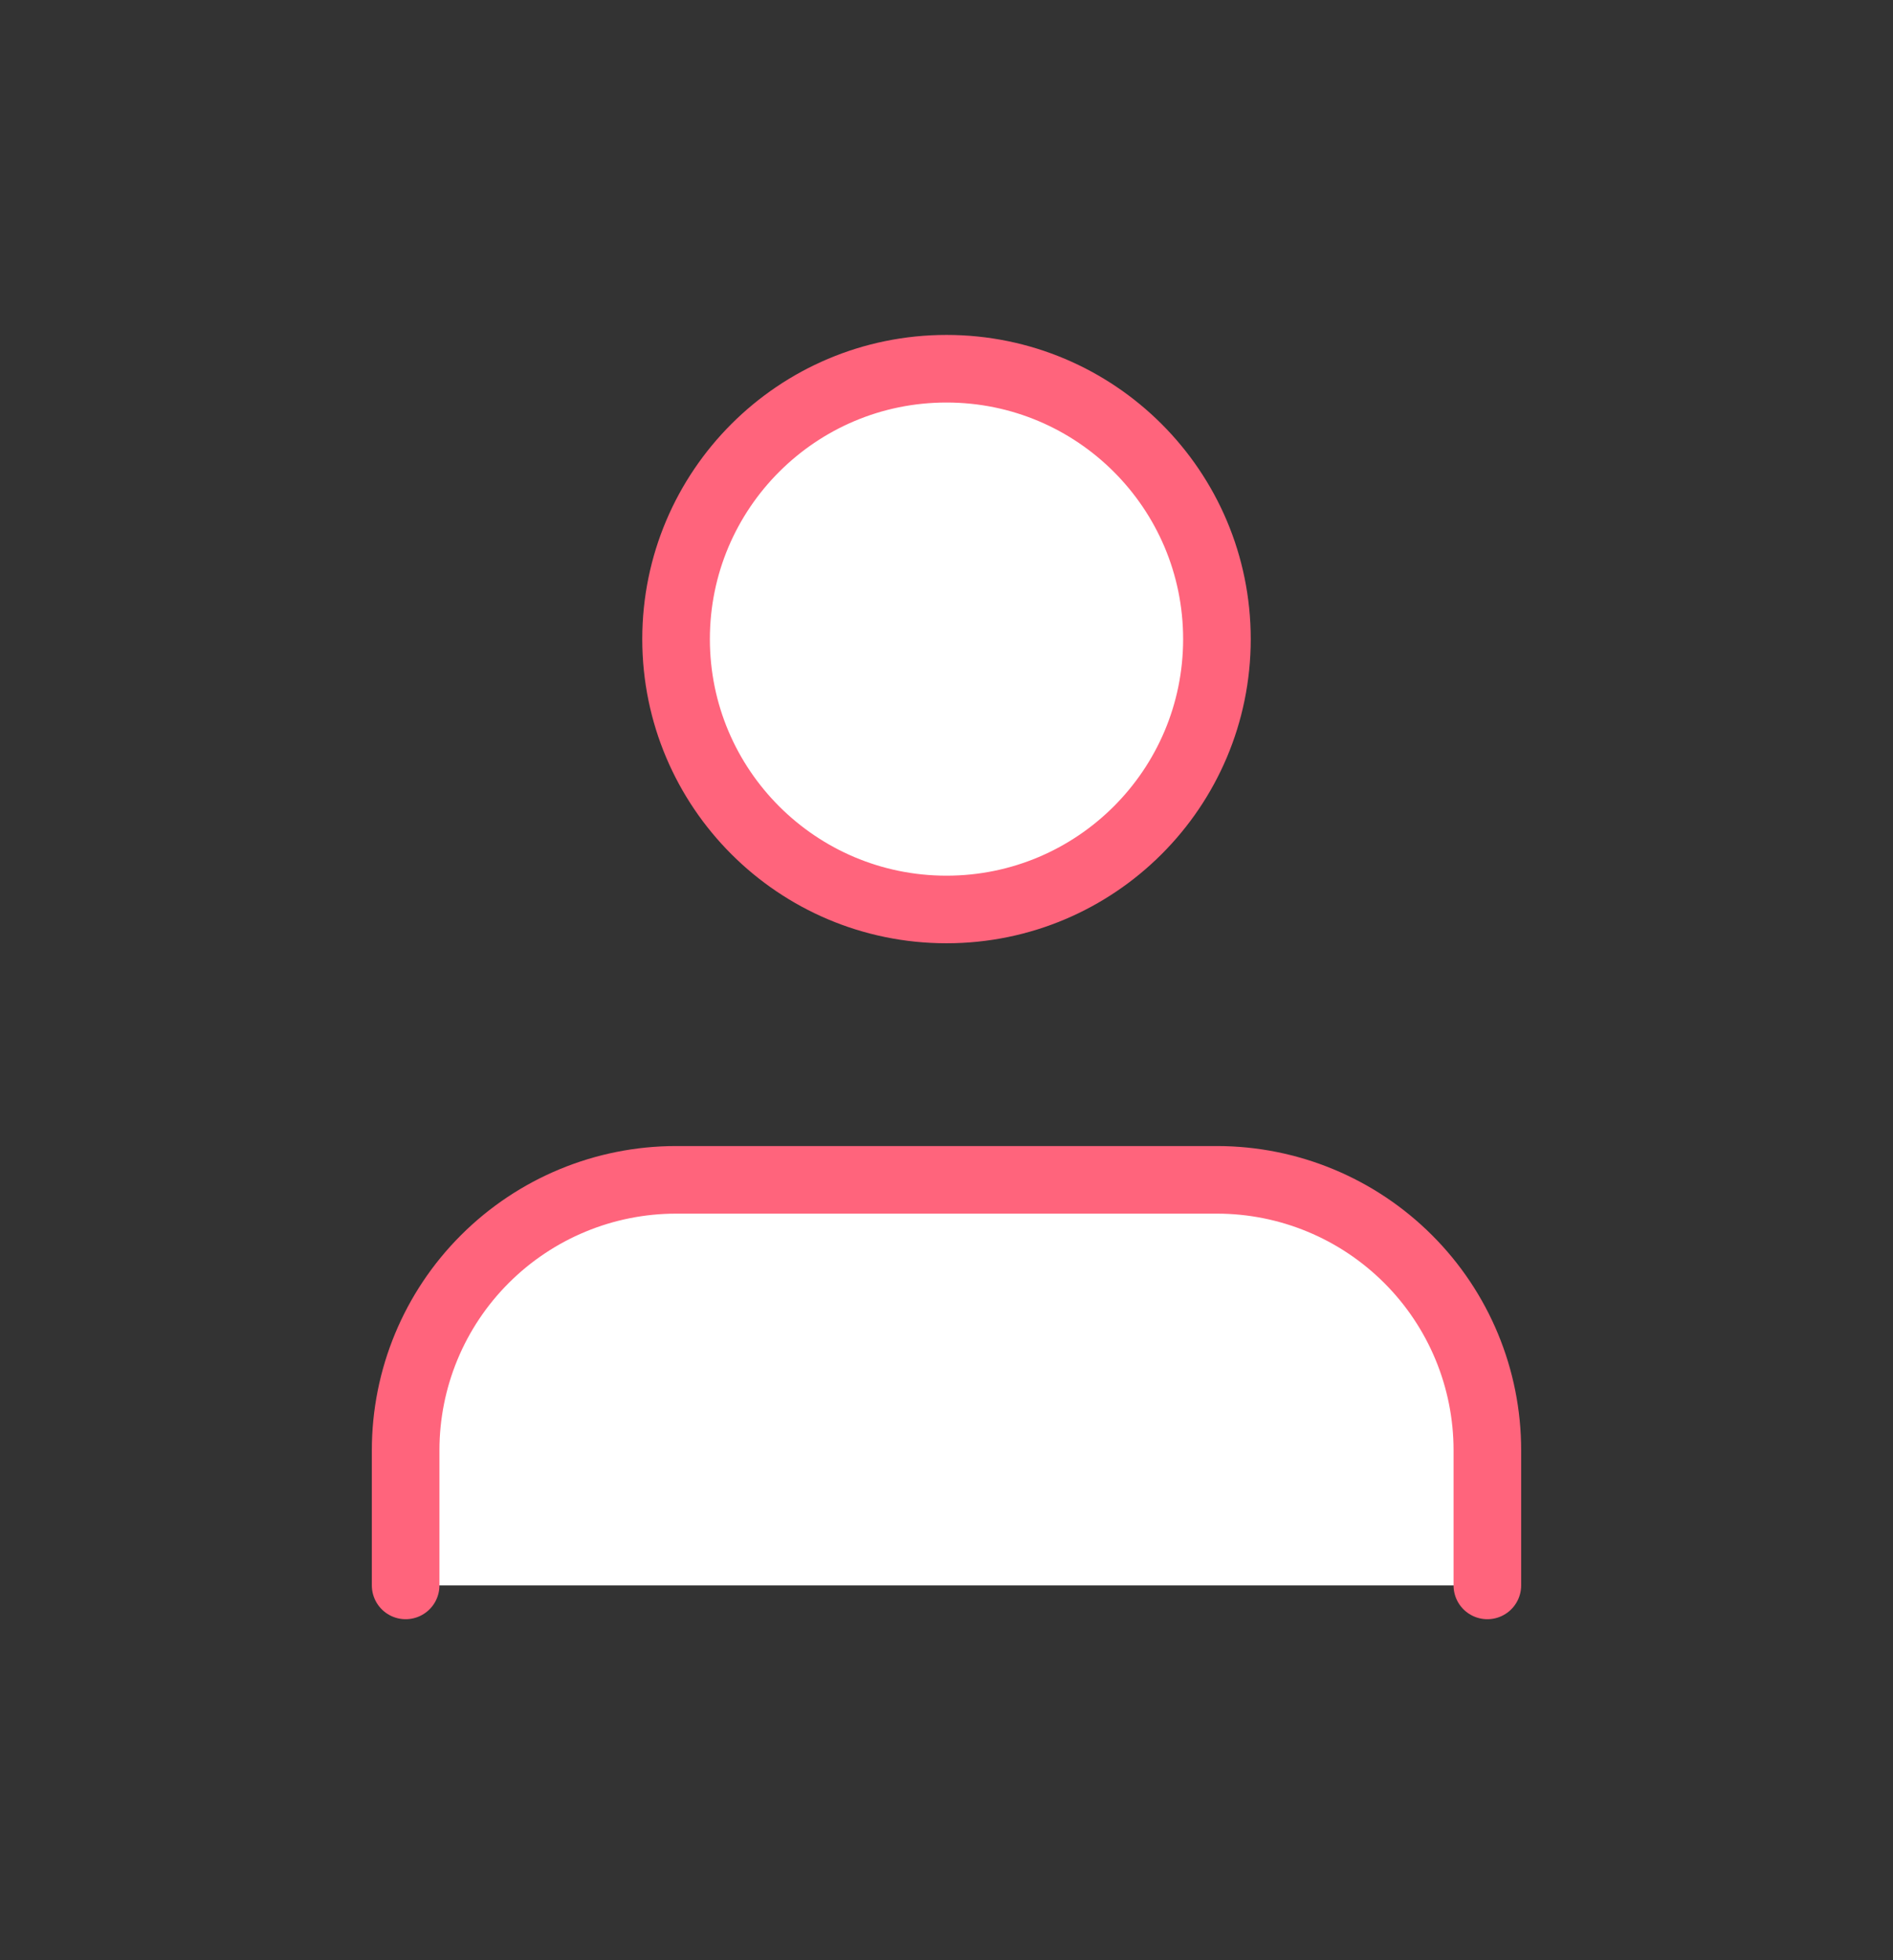 <svg xmlns="http://www.w3.org/2000/svg" width="28" height="29" viewBox="0 0 28 29" fill="none">
<rect x="0" y="0" width="28" height="29" fill="#333333" stroke="none"/>
<path d="M22 23.455V21.455C22 20.394 21.579 19.377 20.828 18.627C20.078 17.877 19.061 17.455 18 17.455H10C8.939 17.455 7.922 17.877 7.172 18.627C6.421 19.377 6 20.394 6 21.455V23.455M18 9.455C18 11.664 16.209 13.455 14 13.455C11.791 13.455 10 11.664 10 9.455C10 7.246 11.791 5.455 14 5.455C16.209 5.455 18 7.246 18 9.455Z" stroke="#ff647c" stroke-linecap="round" stroke-linejoin="round" fill="#ffffff"/>
</svg>